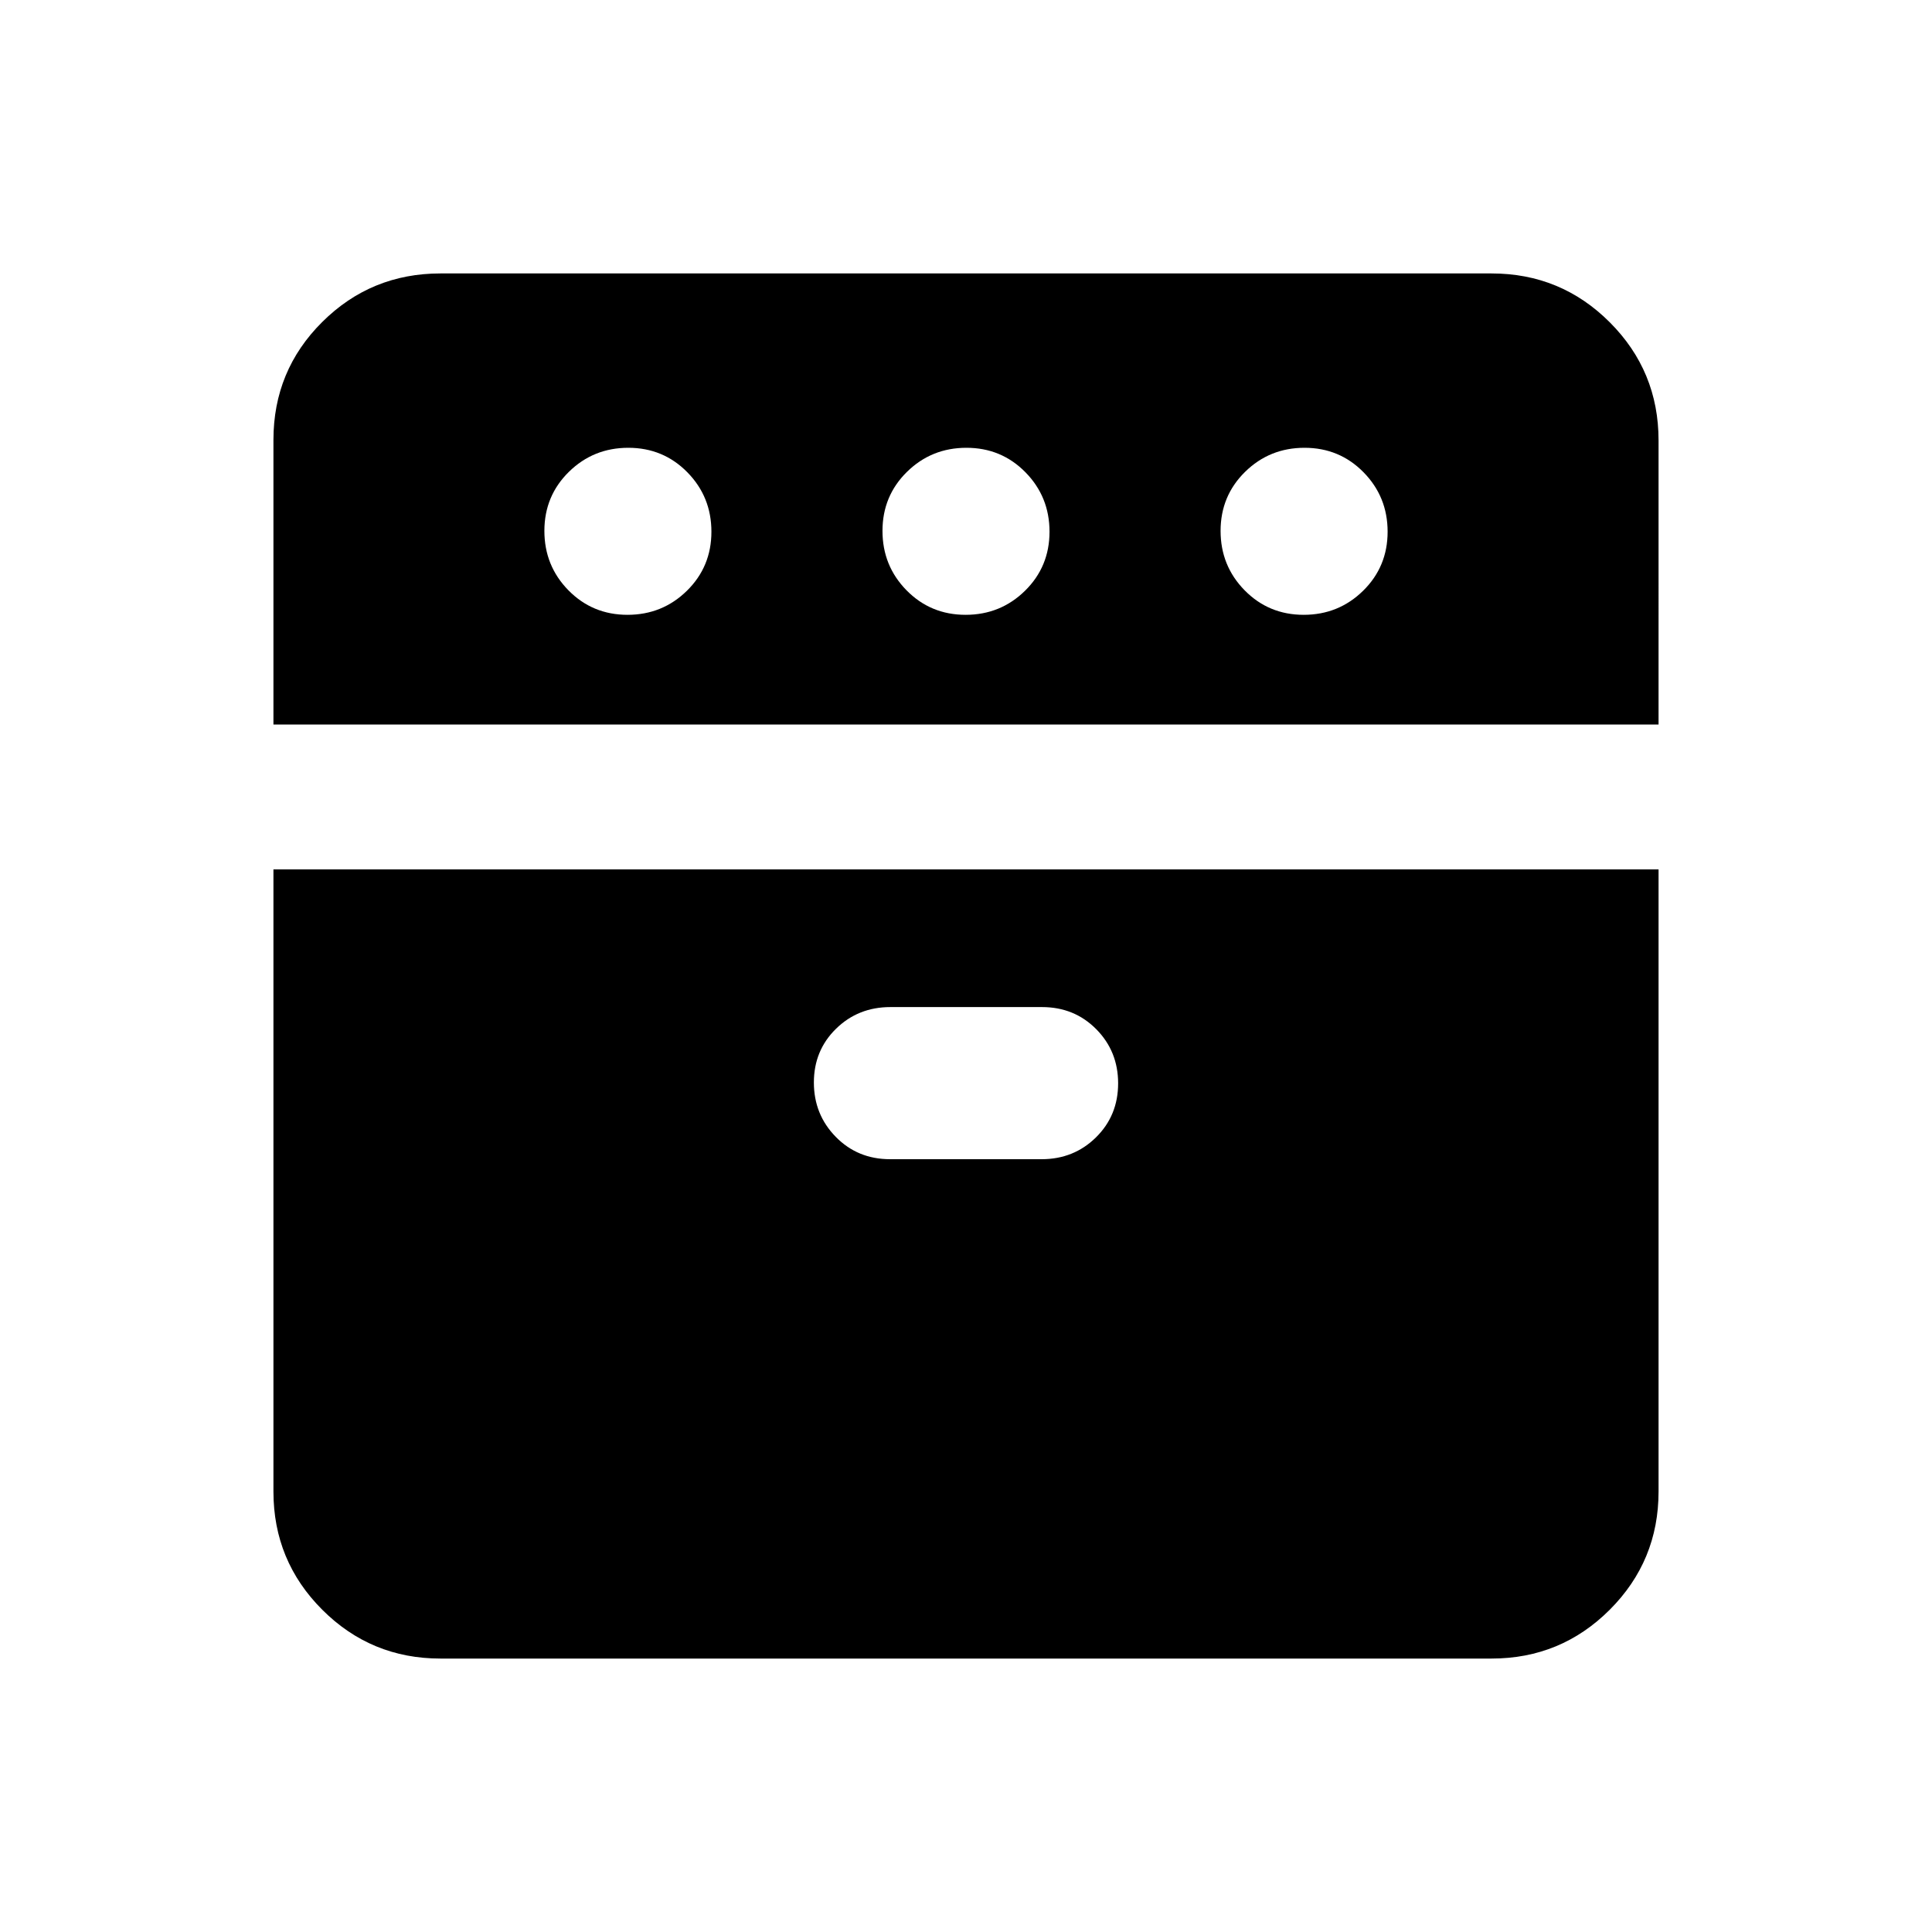 <svg xmlns="http://www.w3.org/2000/svg" height="20" viewBox="0 -960 960 960" width="20"><path d="M135.87-600v-141.38q0-34.53 24.26-58.64t58.74-24.11h522.26q34.48 0 58.74 24.26 24.26 24.26 24.26 58.74V-600H135.87Zm83 464.13q-34.48 0-58.74-24.26-24.26-24.26-24.26-58.74V-528h688.26v309.13q0 34.48-24.26 58.74-24.26 24.26-58.74 24.26H218.87Zm92.92-518.63q17.36 0 29.54-11.96 12.17-11.97 12.17-29.33t-11.96-29.54q-11.97-12.17-29.33-12.17t-29.54 11.96q-12.17 11.97-12.17 29.33t11.96 29.54q11.97 12.17 29.33 12.17ZM442.24-384h75.33q16.01 0 27.01-10.84 11.01-10.84 11.01-26.86 0-15.92-10.88-26.91-10.87-10.98-26.95-10.98h-75.33q-16.01 0-27.01 10.77-11.01 10.78-11.01 26.7t10.88 27.02q10.87 11.1 26.95 11.1Zm37.55-270.5q17.36 0 29.54-11.96 12.17-11.97 12.17-29.33t-11.96-29.54q-11.97-12.17-29.33-12.17t-29.54 11.96q-12.17 11.97-12.17 29.33t11.96 29.54q11.97 12.17 29.33 12.17Zm168 0q17.36 0 29.54-11.96 12.17-11.97 12.17-29.33t-11.96-29.54q-11.97-12.17-29.33-12.17t-29.54 11.96q-12.17 11.97-12.17 29.33t11.96 29.54q11.97 12.17 29.33 12.17Z"/></svg>